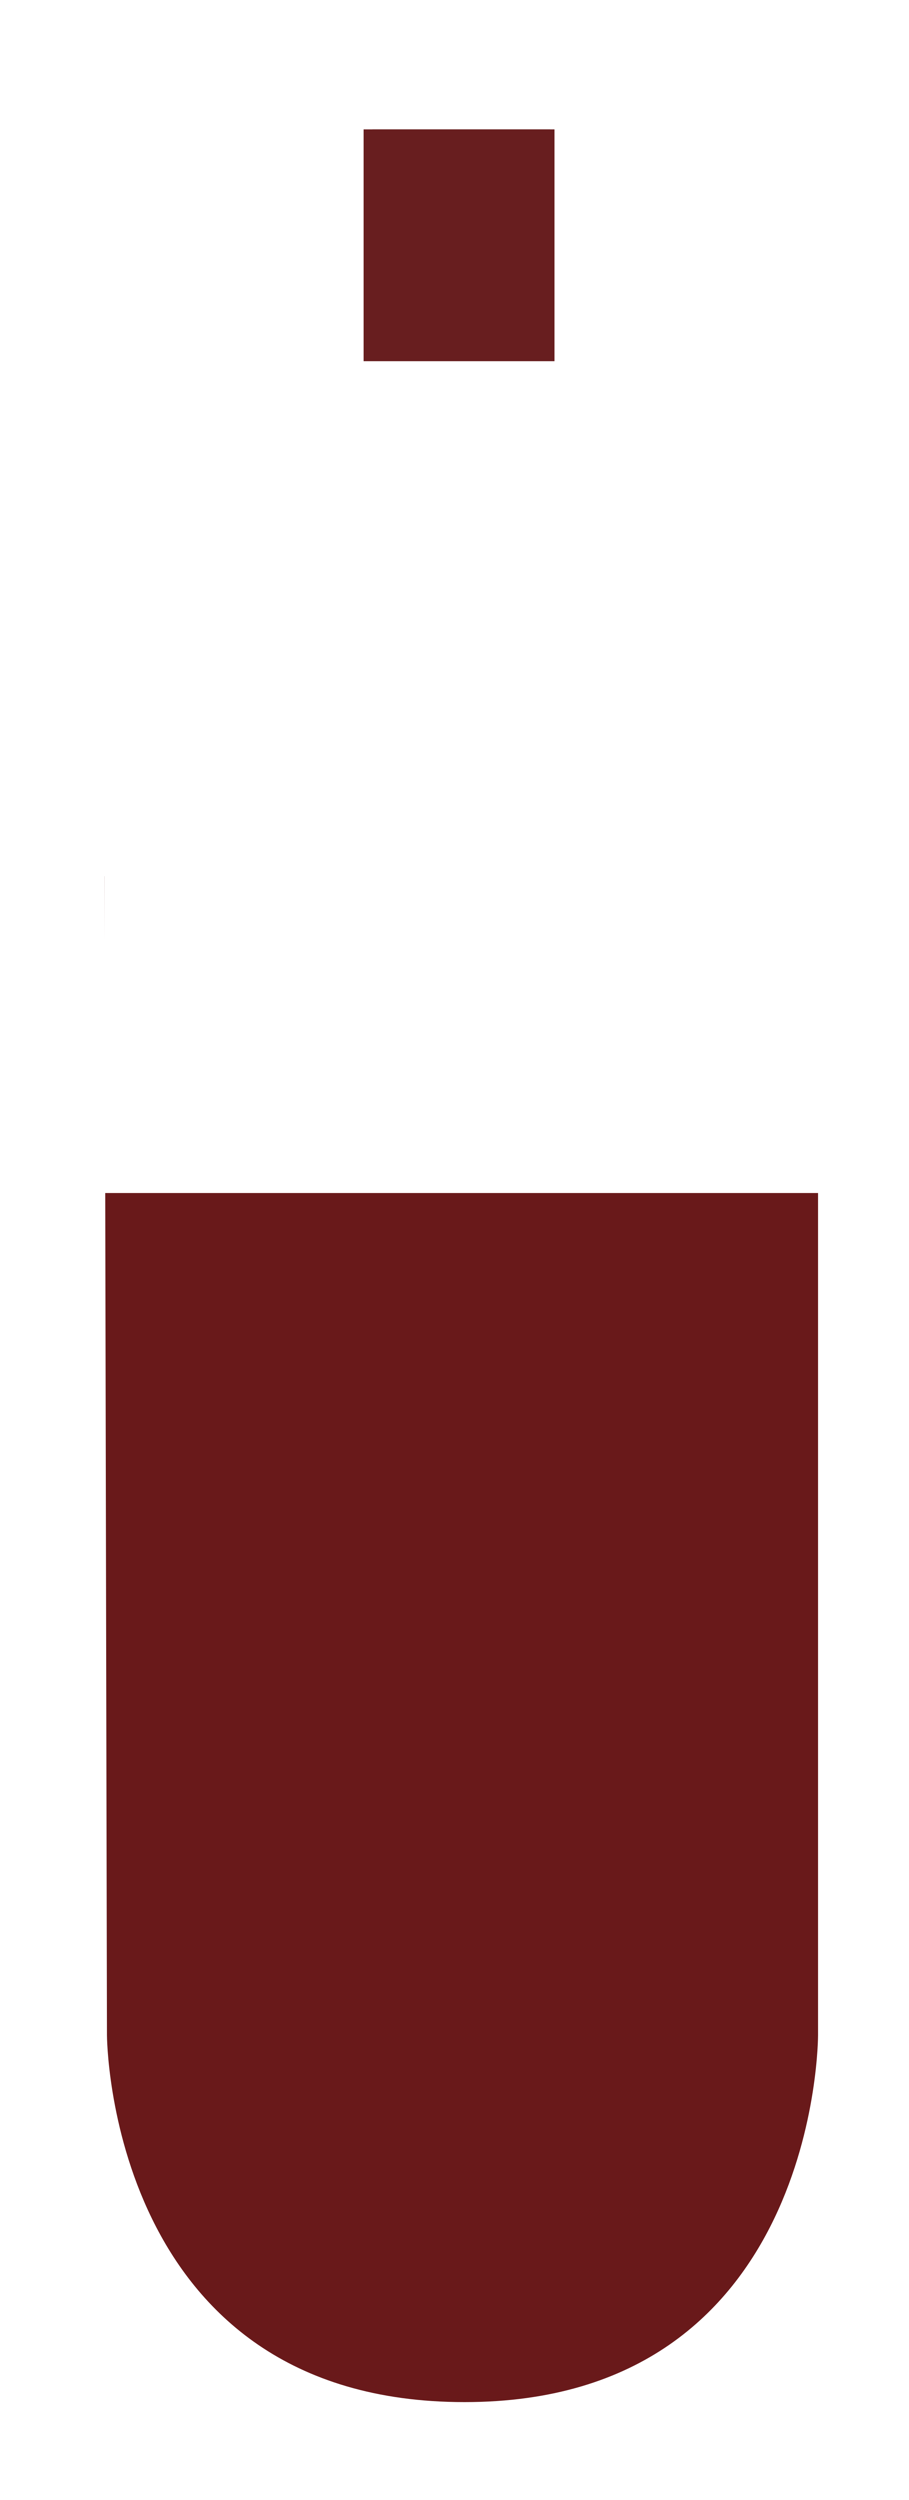 <svg xmlns="http://www.w3.org/2000/svg" xmlns:xlink="http://www.w3.org/1999/xlink" width="200" height="550" viewBox="0 0 200 550">
<defs>
    <style>
      .cls-1 {
        filter: url(#filter);
      }

      .cls-2 {
        fill: #69191a;
      }

      .cls-2, .cls-3 {
        fill-rule: evenodd;
      }

      .cls-3 {
        fill: #fff;
      }

      .cls-4 {
        fill: #681e1f;
      }
    </style>
    <filter id="filter" filterUnits="userSpaceOnUse">
      <feOffset result="offset" dx="2" dy="3.464" in="SourceAlpha"/>
      <feGaussianBlur result="blur" stdDeviation="3.606"/>
      <feFlood result="flood" flood-opacity="0.3"/>
      <feComposite result="composite" operator="in" in2="blur"/>
      <feBlend result="blend" in="SourceGraphic"/>
    </filter>
  </defs>
  <g id="kennedy" class="cls-1">
    <path class="cls-2" d="M119.057,189.306h58.932V444.289S178.175,525,100.207,525c-78.489,0-78.675-80.711-78.675-80.711L21.011,189.306H79.943V25h39.114V189.306Z"/>
    <path class="cls-3" d="M21,189H178v70H21V189ZM78,25h42V189H78V25Z"/>
    <rect id="Rectangle_1_copy" data-name="Rectangle 1 copy" class="cls-4" x="78" y="25" width="42" height="51"/>
  </g>
</svg>
